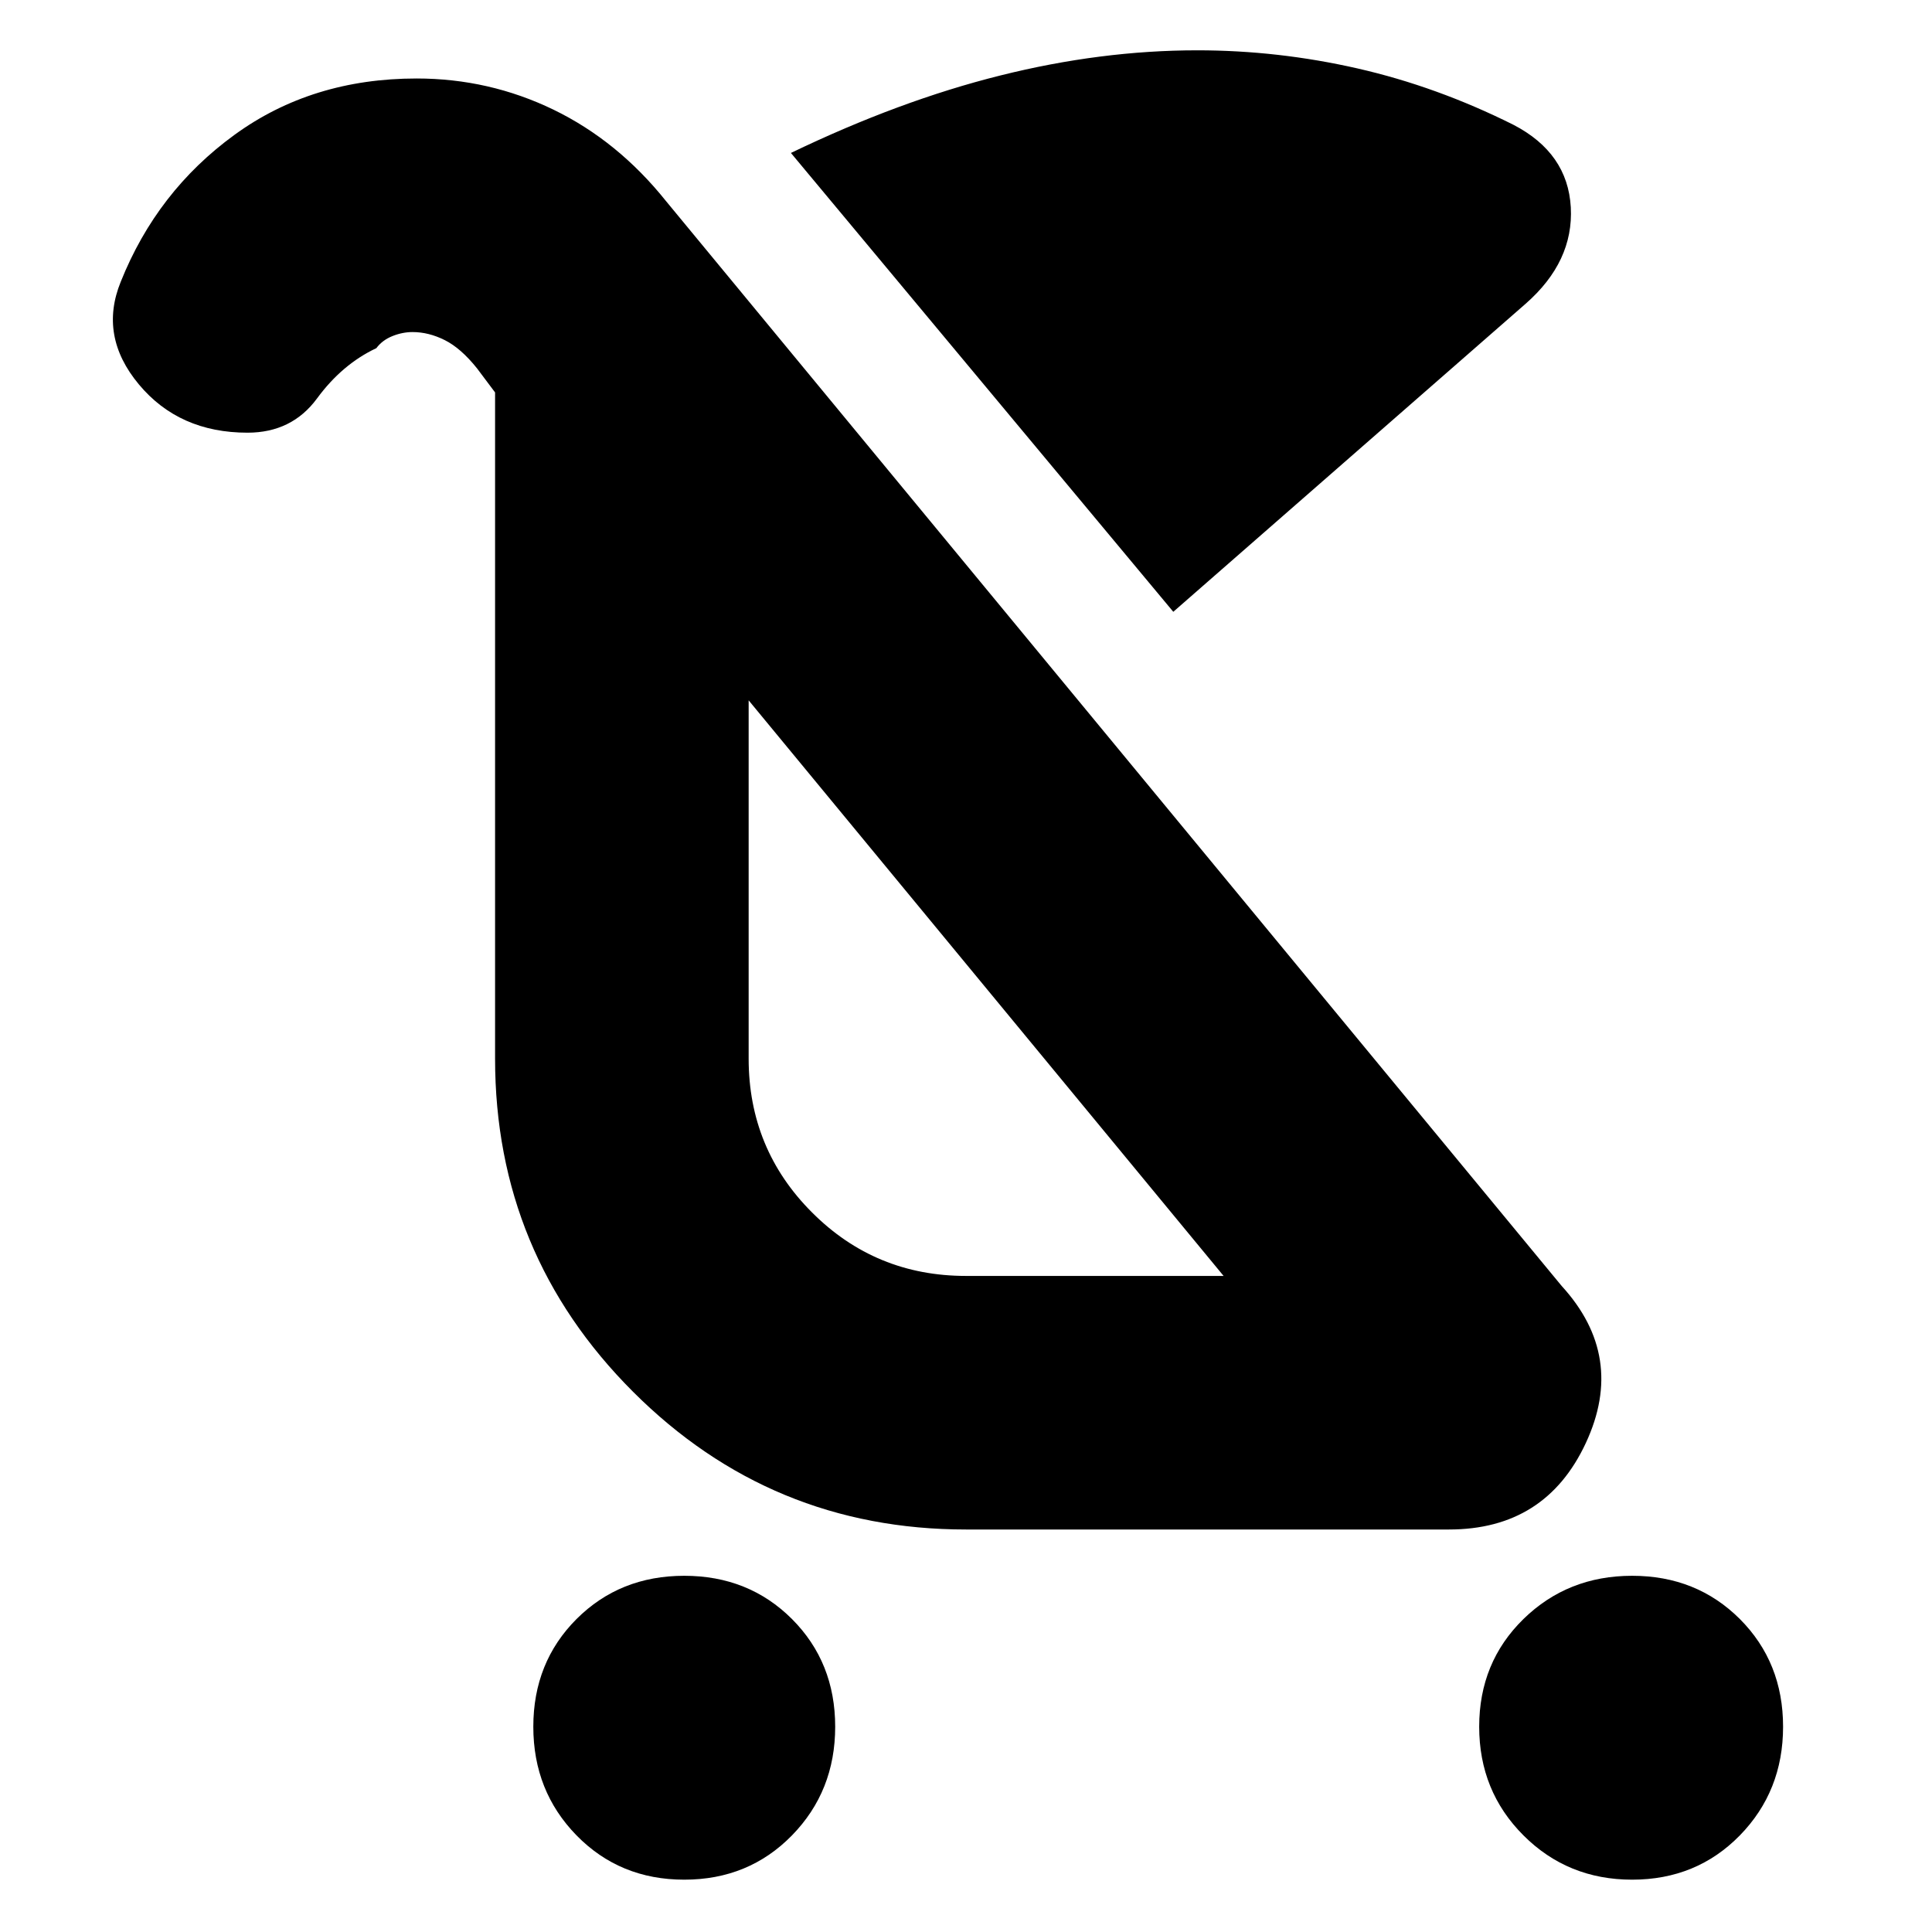 <svg xmlns="http://www.w3.org/2000/svg" height="24" width="24"><path d="M8.5 23.35Q7.7 23.35 7.162 22.8Q6.625 22.25 6.625 21.45Q6.625 20.65 7.162 20.112Q7.7 19.575 8.5 19.575Q9.3 19.575 9.838 20.112Q10.375 20.65 10.375 21.45Q10.375 22.25 9.838 22.8Q9.3 23.35 8.5 23.35ZM20.275 23.35Q19.475 23.35 18.925 22.8Q18.375 22.25 18.375 21.45Q18.375 20.65 18.925 20.112Q19.475 19.575 20.275 19.575Q21.075 19.575 21.613 20.112Q22.15 20.65 22.15 21.45Q22.15 22.25 21.613 22.8Q21.075 23.35 20.275 23.35ZM14.575 7.6 9.825 1.9Q11.175 1.25 12.425 0.938Q13.675 0.625 14.875 0.625Q15.875 0.625 16.863 0.85Q17.85 1.075 18.8 1.55Q19.475 1.9 19.513 2.575Q19.55 3.25 18.95 3.775ZM12 19Q9.575 19 7.863 17.288Q6.15 15.575 6.15 13.15V4.875L5.925 4.575Q5.725 4.325 5.525 4.225Q5.325 4.125 5.125 4.125Q5 4.125 4.875 4.175Q4.75 4.225 4.675 4.325Q4.25 4.525 3.938 4.95Q3.625 5.375 3.075 5.375Q2.225 5.375 1.725 4.775Q1.225 4.175 1.5 3.5Q1.95 2.375 2.913 1.675Q3.875 0.975 5.175 0.975Q6.075 0.975 6.875 1.362Q7.675 1.75 8.275 2.5L19.4 15.975Q20.2 16.85 19.7 17.925Q19.2 19 18 19ZM12 15.85H15.2L9.3 8.7V13.15Q9.3 14.275 10.088 15.062Q10.875 15.85 12 15.85ZM12.25 12.275Q12.25 12.275 12.25 12.275Q12.25 12.275 12.25 12.275Z"/></svg>